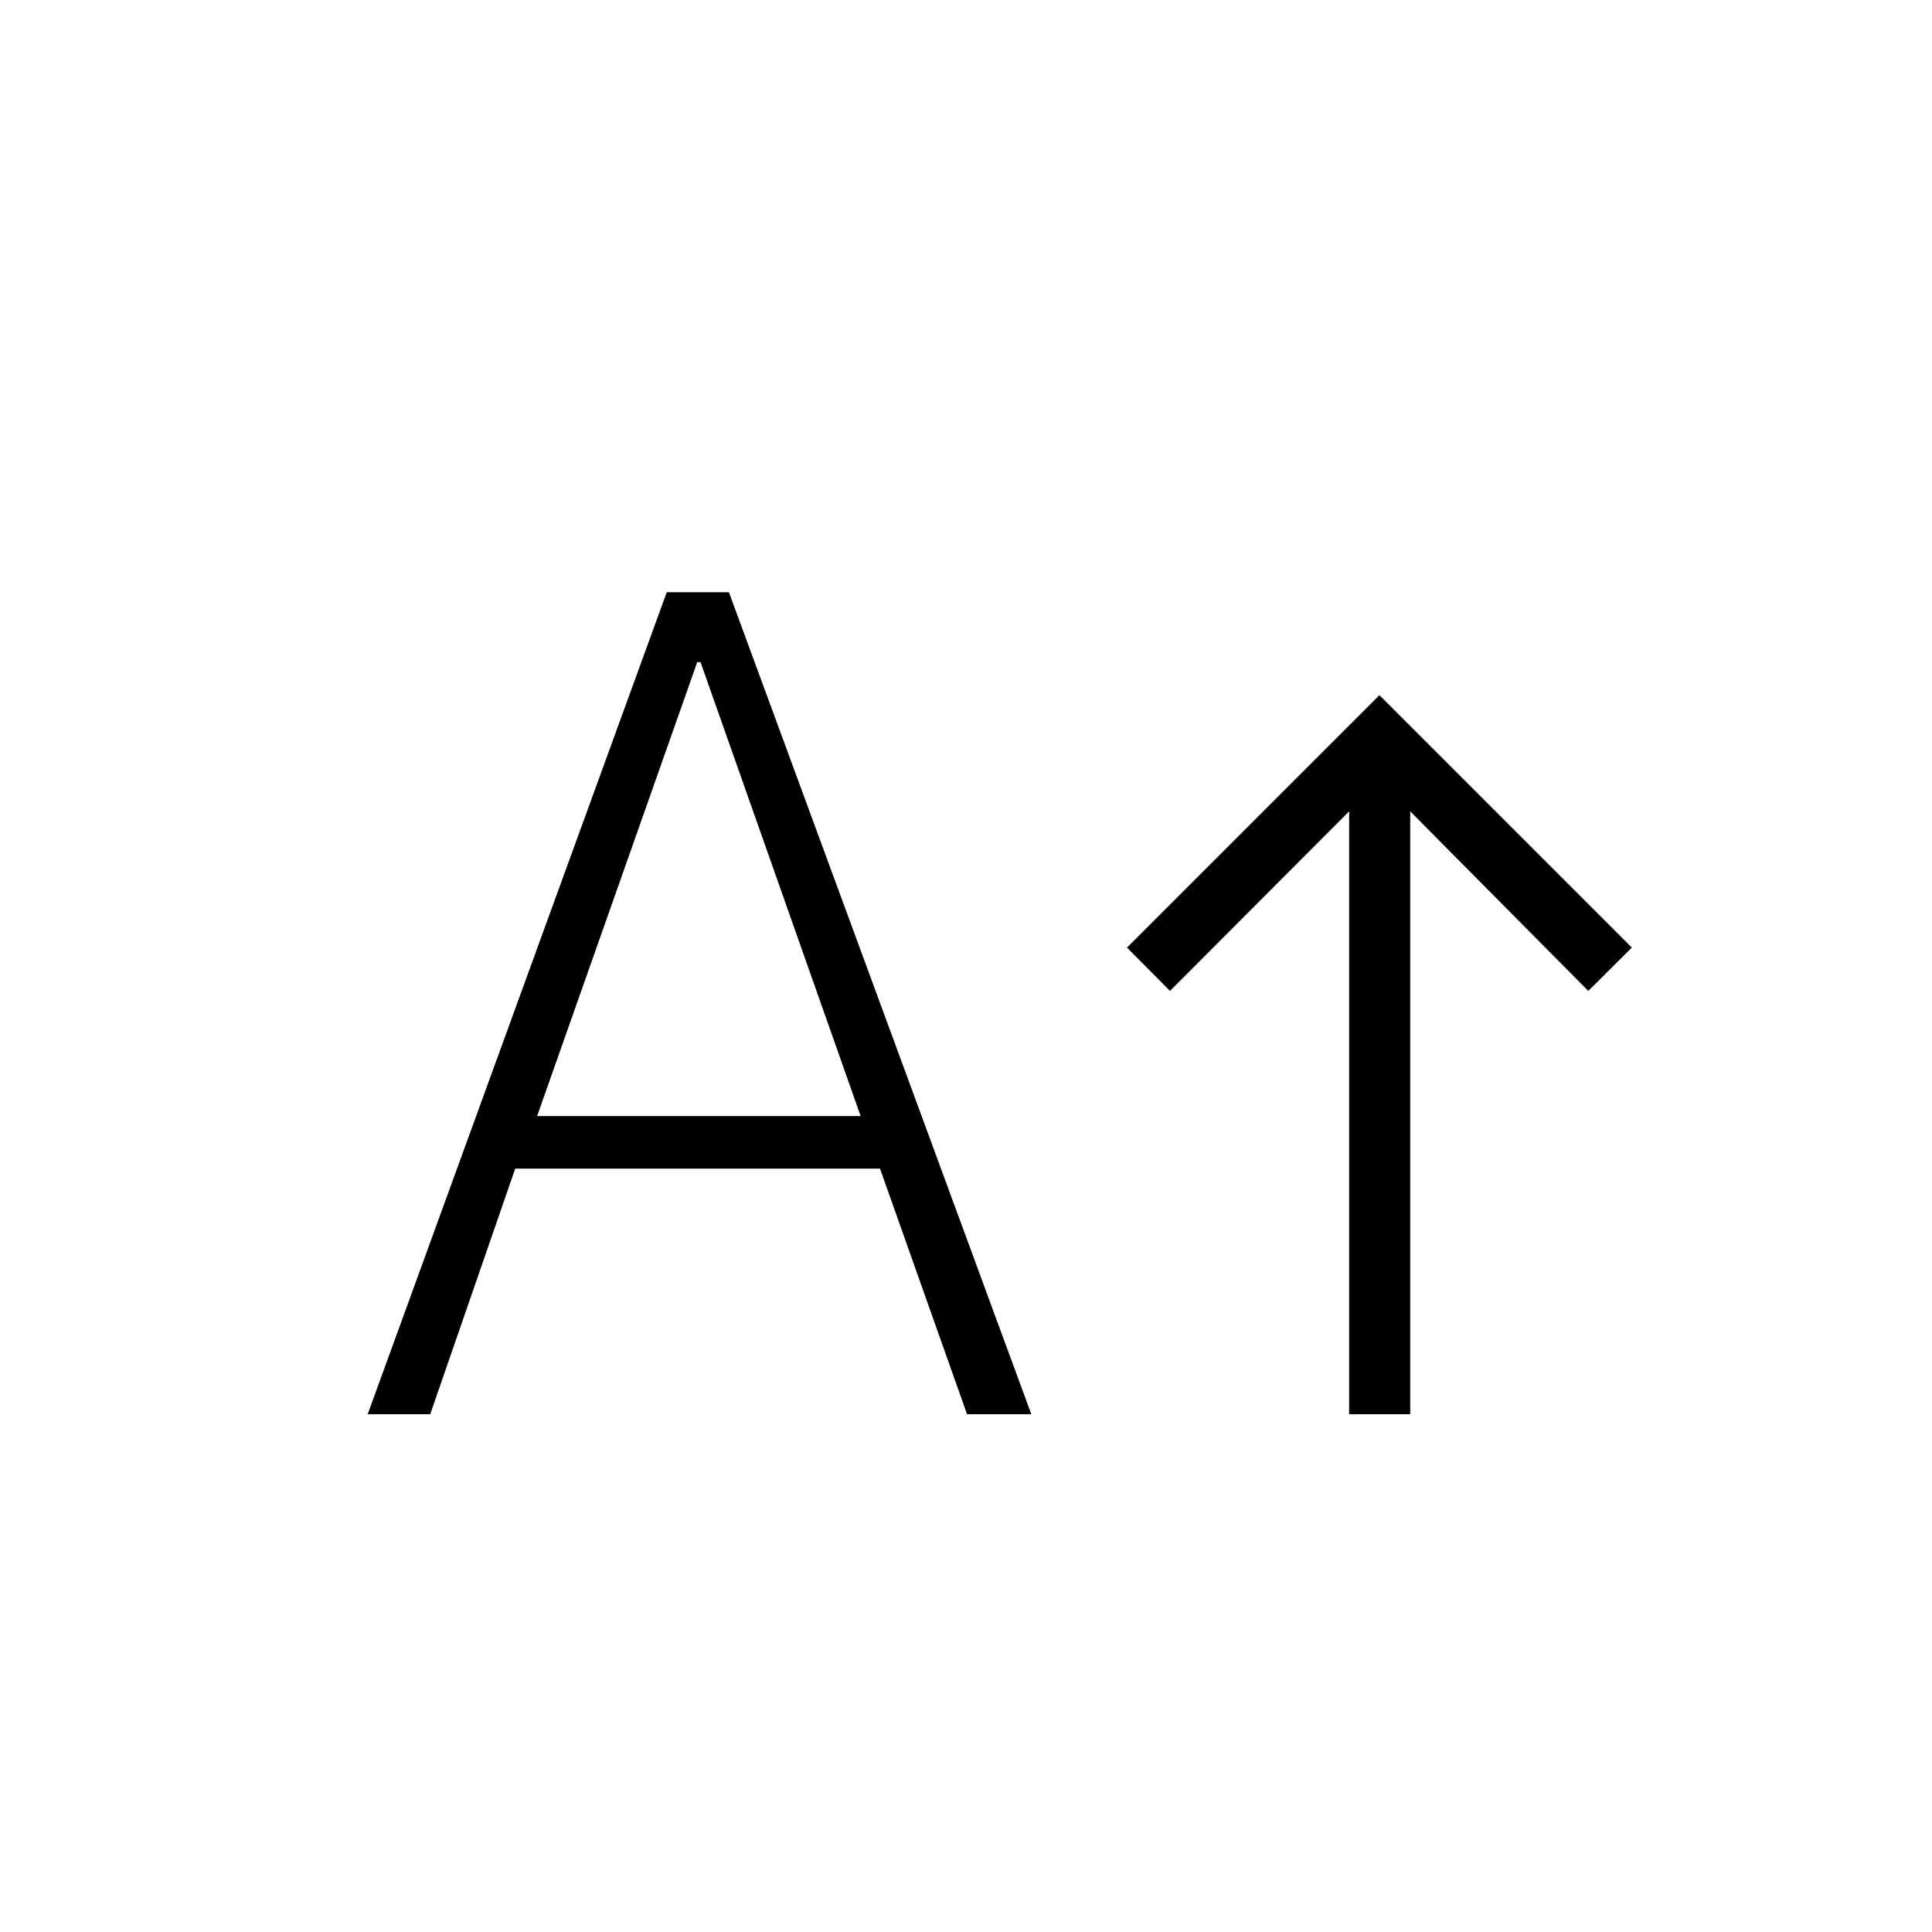 <svg xmlns="http://www.w3.org/2000/svg" height="48" viewBox="0 -960 960 960" width="48"><path d="M670.38-257.27v-299.58l-89.02 89.23L560-489.15l125.42-125.43 125.43 125.43-21.65 21.53-88.47-89.23v299.58h-30.35Zm-487.69 0 148.62-408.46h30.88l150.27 408.46h-31.94l-43.25-122.04H256l-42.23 122.04h-31.08Zm84.19-148.15h160.77L348.08-631h-1.62l-79.58 225.58Z"/></svg>